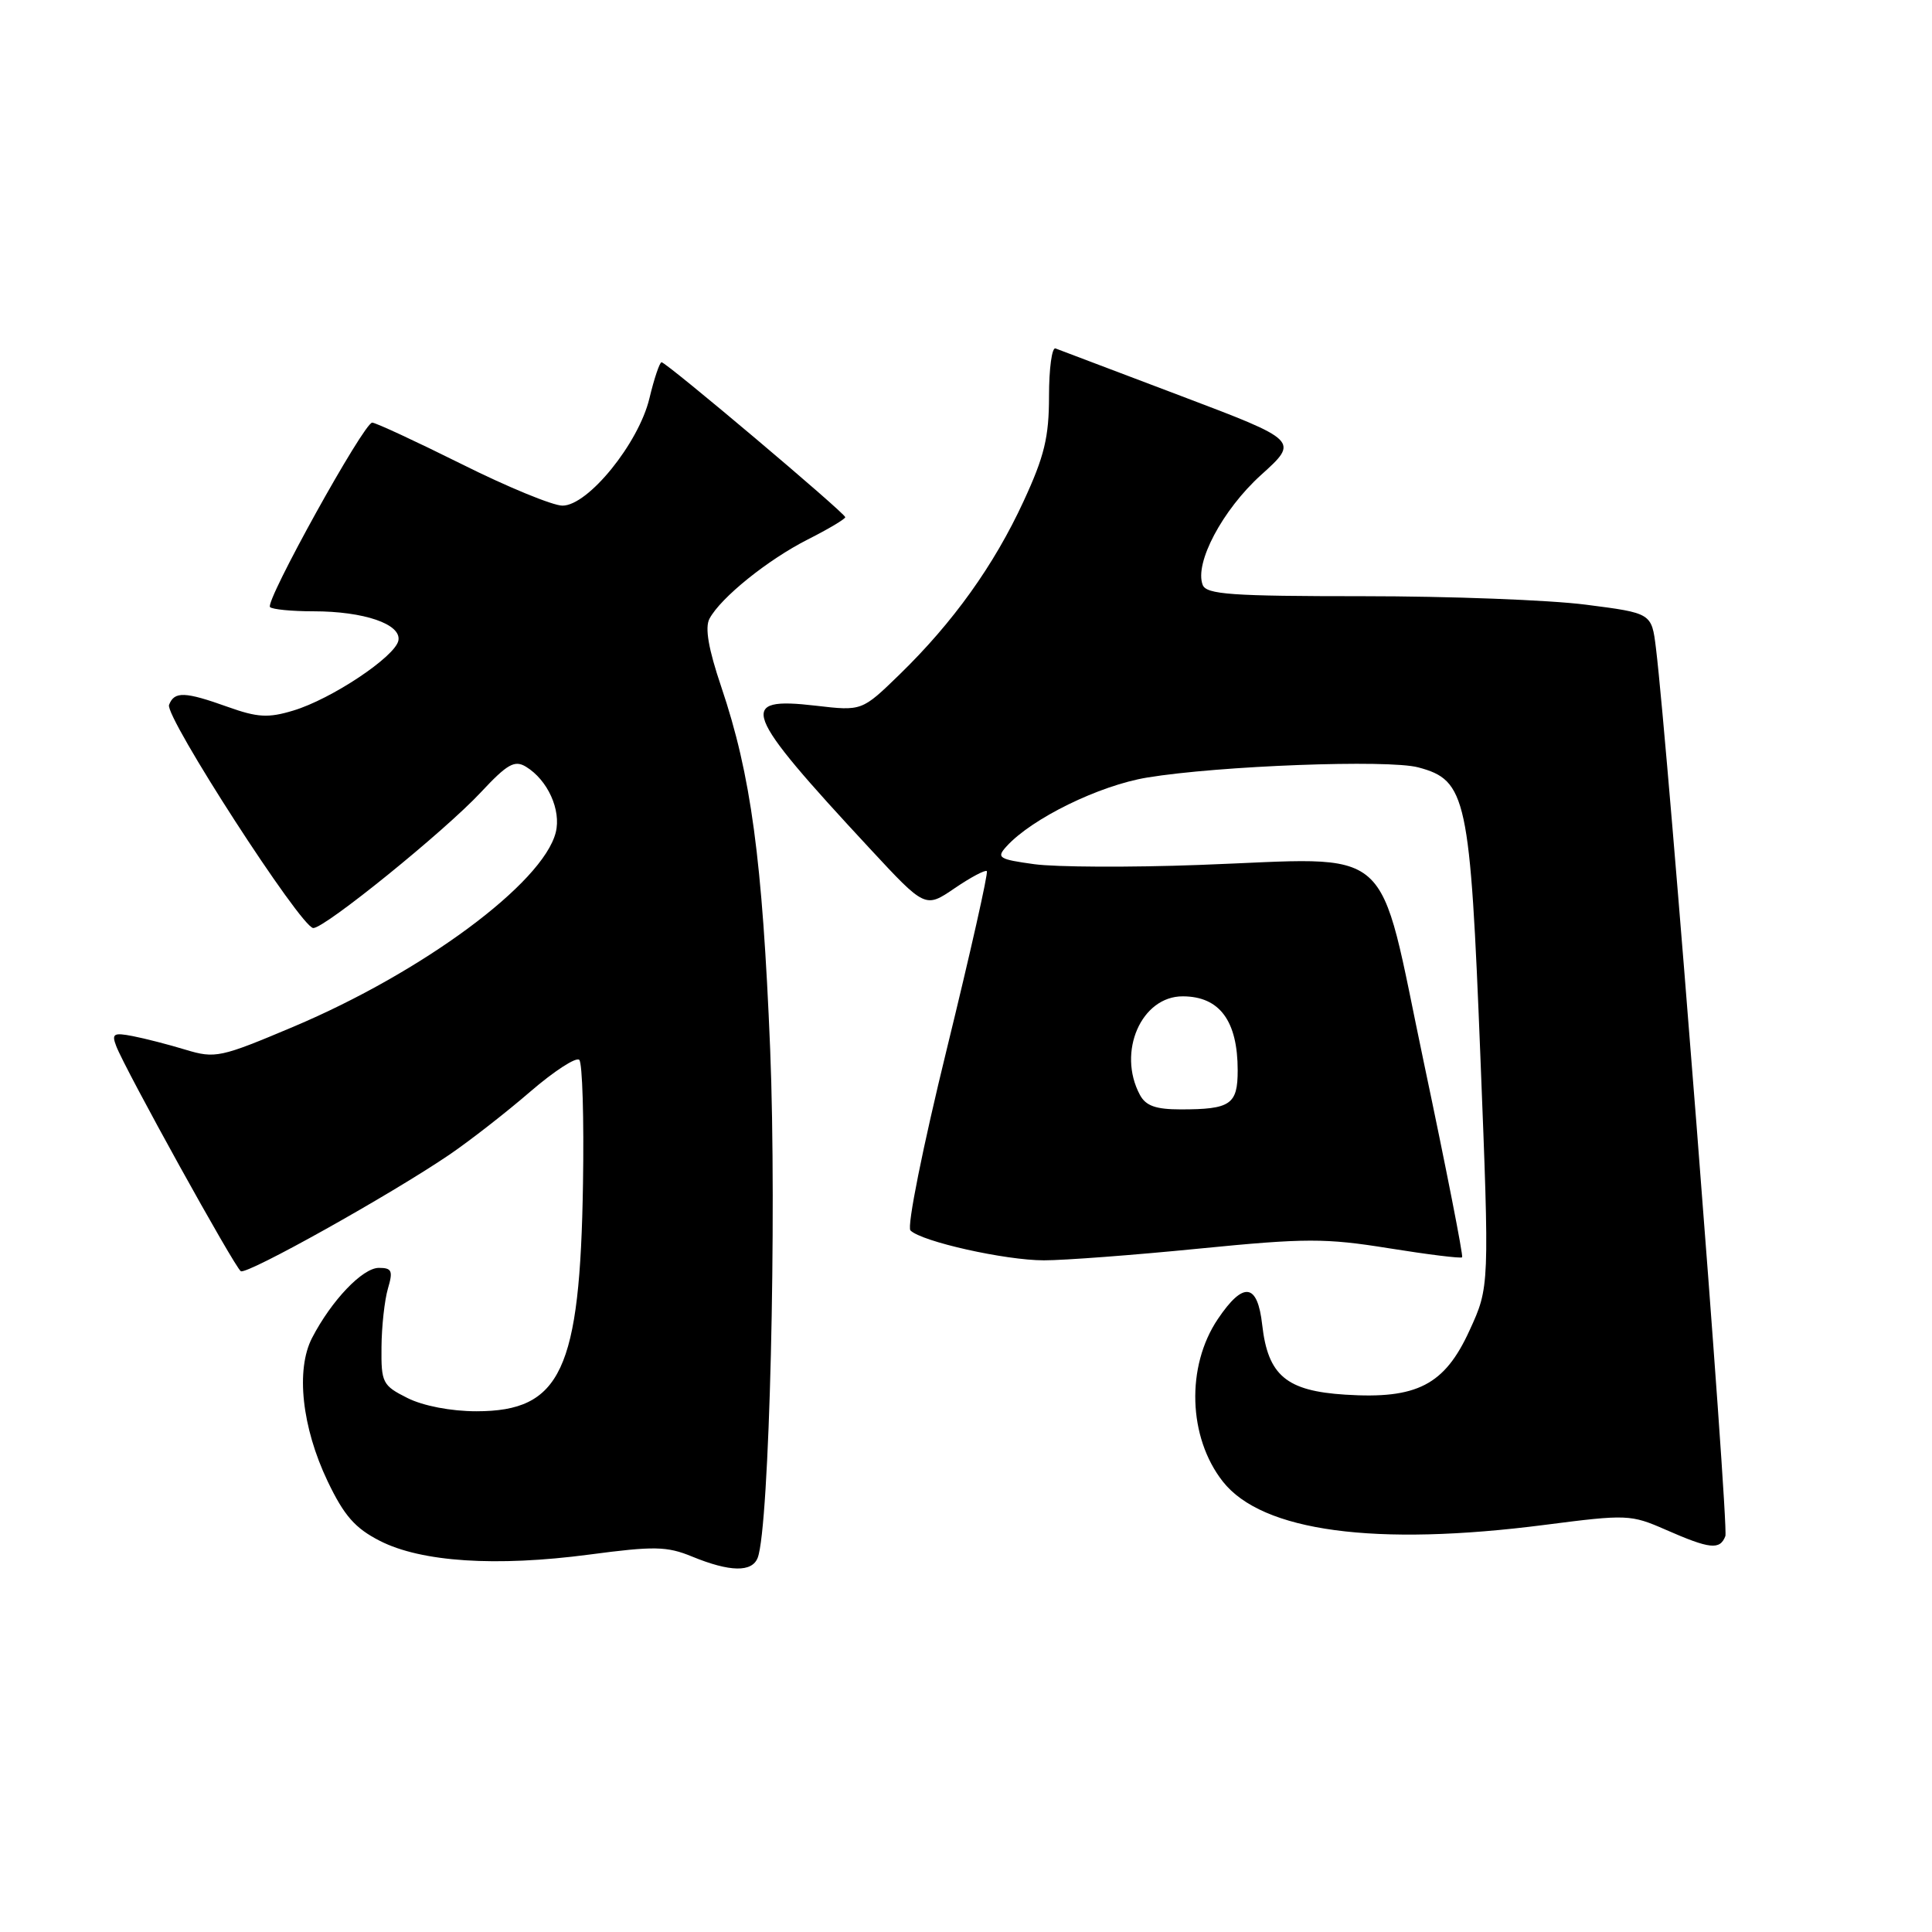 <?xml version="1.0" encoding="UTF-8" standalone="no"?>
<!DOCTYPE svg PUBLIC "-//W3C//DTD SVG 1.1//EN" "http://www.w3.org/Graphics/SVG/1.1/DTD/svg11.dtd" >
<svg xmlns="http://www.w3.org/2000/svg" xmlns:xlink="http://www.w3.org/1999/xlink" version="1.1" viewBox="0 0 256 256">
 <g >
 <path fill="currentColor"
d=" M 100.40 206.41 C 101.95 202.37 102.95 161.26 102.05 139.00 C 101.02 113.85 99.51 102.66 95.57 91.01 C 93.87 85.98 93.38 83.16 94.01 81.98 C 95.50 79.19 101.73 74.17 107.04 71.48 C 109.77 70.10 112.00 68.77 112.00 68.53 C 112.00 68.00 88.30 48.00 87.66 48.00 C 87.41 48.00 86.68 50.15 86.05 52.79 C 84.62 58.74 77.93 67.00 74.53 67.00 C 73.25 67.00 67.24 64.53 61.18 61.50 C 55.11 58.48 49.77 56.00 49.32 56.00 C 48.22 56.00 35.07 79.73 35.78 80.44 C 36.08 80.75 38.67 81.00 41.52 81.00 C 48.24 81.00 53.20 82.70 52.79 84.87 C 52.39 86.99 43.91 92.65 38.84 94.16 C 35.54 95.16 34.11 95.07 30.19 93.67 C 24.49 91.63 23.10 91.58 22.40 93.40 C 21.81 94.95 39.89 122.93 41.51 122.97 C 43.02 123.01 58.90 110.15 63.70 105.00 C 67.23 101.22 68.19 100.68 69.70 101.60 C 72.58 103.36 74.38 107.34 73.64 110.30 C 71.95 117.02 56.01 128.82 38.85 136.06 C 29.21 140.13 28.52 140.28 24.61 139.10 C 22.35 138.41 19.19 137.60 17.59 137.29 C 15.05 136.80 14.77 136.97 15.40 138.61 C 16.55 141.65 31.10 167.95 31.91 168.44 C 32.72 168.94 51.81 158.27 59.58 152.98 C 62.29 151.13 67.09 147.39 70.26 144.65 C 73.43 141.92 76.35 140.02 76.76 140.44 C 77.17 140.85 77.39 148.23 77.25 156.83 C 76.86 181.59 74.33 187.00 63.12 187.00 C 59.77 187.00 56.08 186.29 54.00 185.25 C 50.69 183.59 50.50 183.23 50.55 178.50 C 50.57 175.75 50.96 172.26 51.40 170.75 C 52.10 168.39 51.93 168.00 50.20 168.00 C 48.04 168.00 43.92 172.32 41.35 177.28 C 39.17 181.50 40.00 189.12 43.41 196.27 C 45.59 200.83 47.04 202.49 50.33 204.17 C 55.83 206.98 65.72 207.62 78.08 205.99 C 86.68 204.85 88.37 204.88 91.70 206.25 C 96.72 208.31 99.65 208.36 100.40 206.41 Z  M 228.62 203.54 C 229.11 202.27 221.01 98.79 219.42 85.87 C 218.85 81.24 218.85 81.24 210.11 80.12 C 205.30 79.50 192.04 79.00 180.65 79.00 C 163.15 79.00 159.85 78.77 159.36 77.50 C 158.25 74.60 161.99 67.56 167.09 62.94 C 172.13 58.39 172.13 58.39 156.42 52.44 C 147.78 49.17 140.33 46.35 139.86 46.17 C 139.39 45.98 139.00 48.83 139.00 52.48 C 139.00 57.93 138.39 60.46 135.62 66.44 C 131.71 74.91 126.29 82.47 119.21 89.36 C 114.21 94.22 114.21 94.22 108.11 93.51 C 97.61 92.29 98.32 94.19 115.24 112.42 C 122.60 120.35 122.60 120.35 126.49 117.70 C 128.63 116.24 130.56 115.22 130.76 115.43 C 130.97 115.64 128.58 126.24 125.46 138.99 C 122.28 151.97 120.15 162.55 120.64 163.04 C 122.12 164.52 133.20 167.00 138.33 167.00 C 141.03 167.00 150.31 166.30 158.95 165.44 C 173.02 164.05 175.62 164.05 184.03 165.40 C 189.20 166.23 193.56 166.77 193.74 166.60 C 193.91 166.43 191.64 154.86 188.69 140.90 C 182.40 111.09 185.31 113.65 158.86 114.61 C 149.72 114.95 139.90 114.90 137.05 114.51 C 132.32 113.86 132.00 113.65 133.37 112.15 C 136.72 108.45 145.67 104.07 152.00 103.03 C 161.52 101.46 183.96 100.62 187.92 101.68 C 194.32 103.38 194.80 105.59 196.16 140.02 C 197.37 170.52 197.37 170.52 194.72 176.29 C 191.42 183.52 187.76 185.41 178.26 184.80 C 170.45 184.31 168.01 182.26 167.25 175.56 C 166.63 170.00 164.76 169.75 161.37 174.78 C 157.14 181.06 157.43 190.46 162.03 196.31 C 167.24 202.94 182.23 204.95 204.72 202.05 C 215.59 200.65 216.09 200.67 220.72 202.70 C 226.58 205.27 227.90 205.41 228.62 203.54 Z  M 151.04 145.07 C 148.00 139.39 151.24 131.98 156.75 132.02 C 161.61 132.04 164.00 135.28 164.00 141.83 C 164.00 146.35 163.06 147.00 156.45 147.00 C 153.14 147.00 151.82 146.53 151.04 145.07 Z "/>
</g>
</svg>